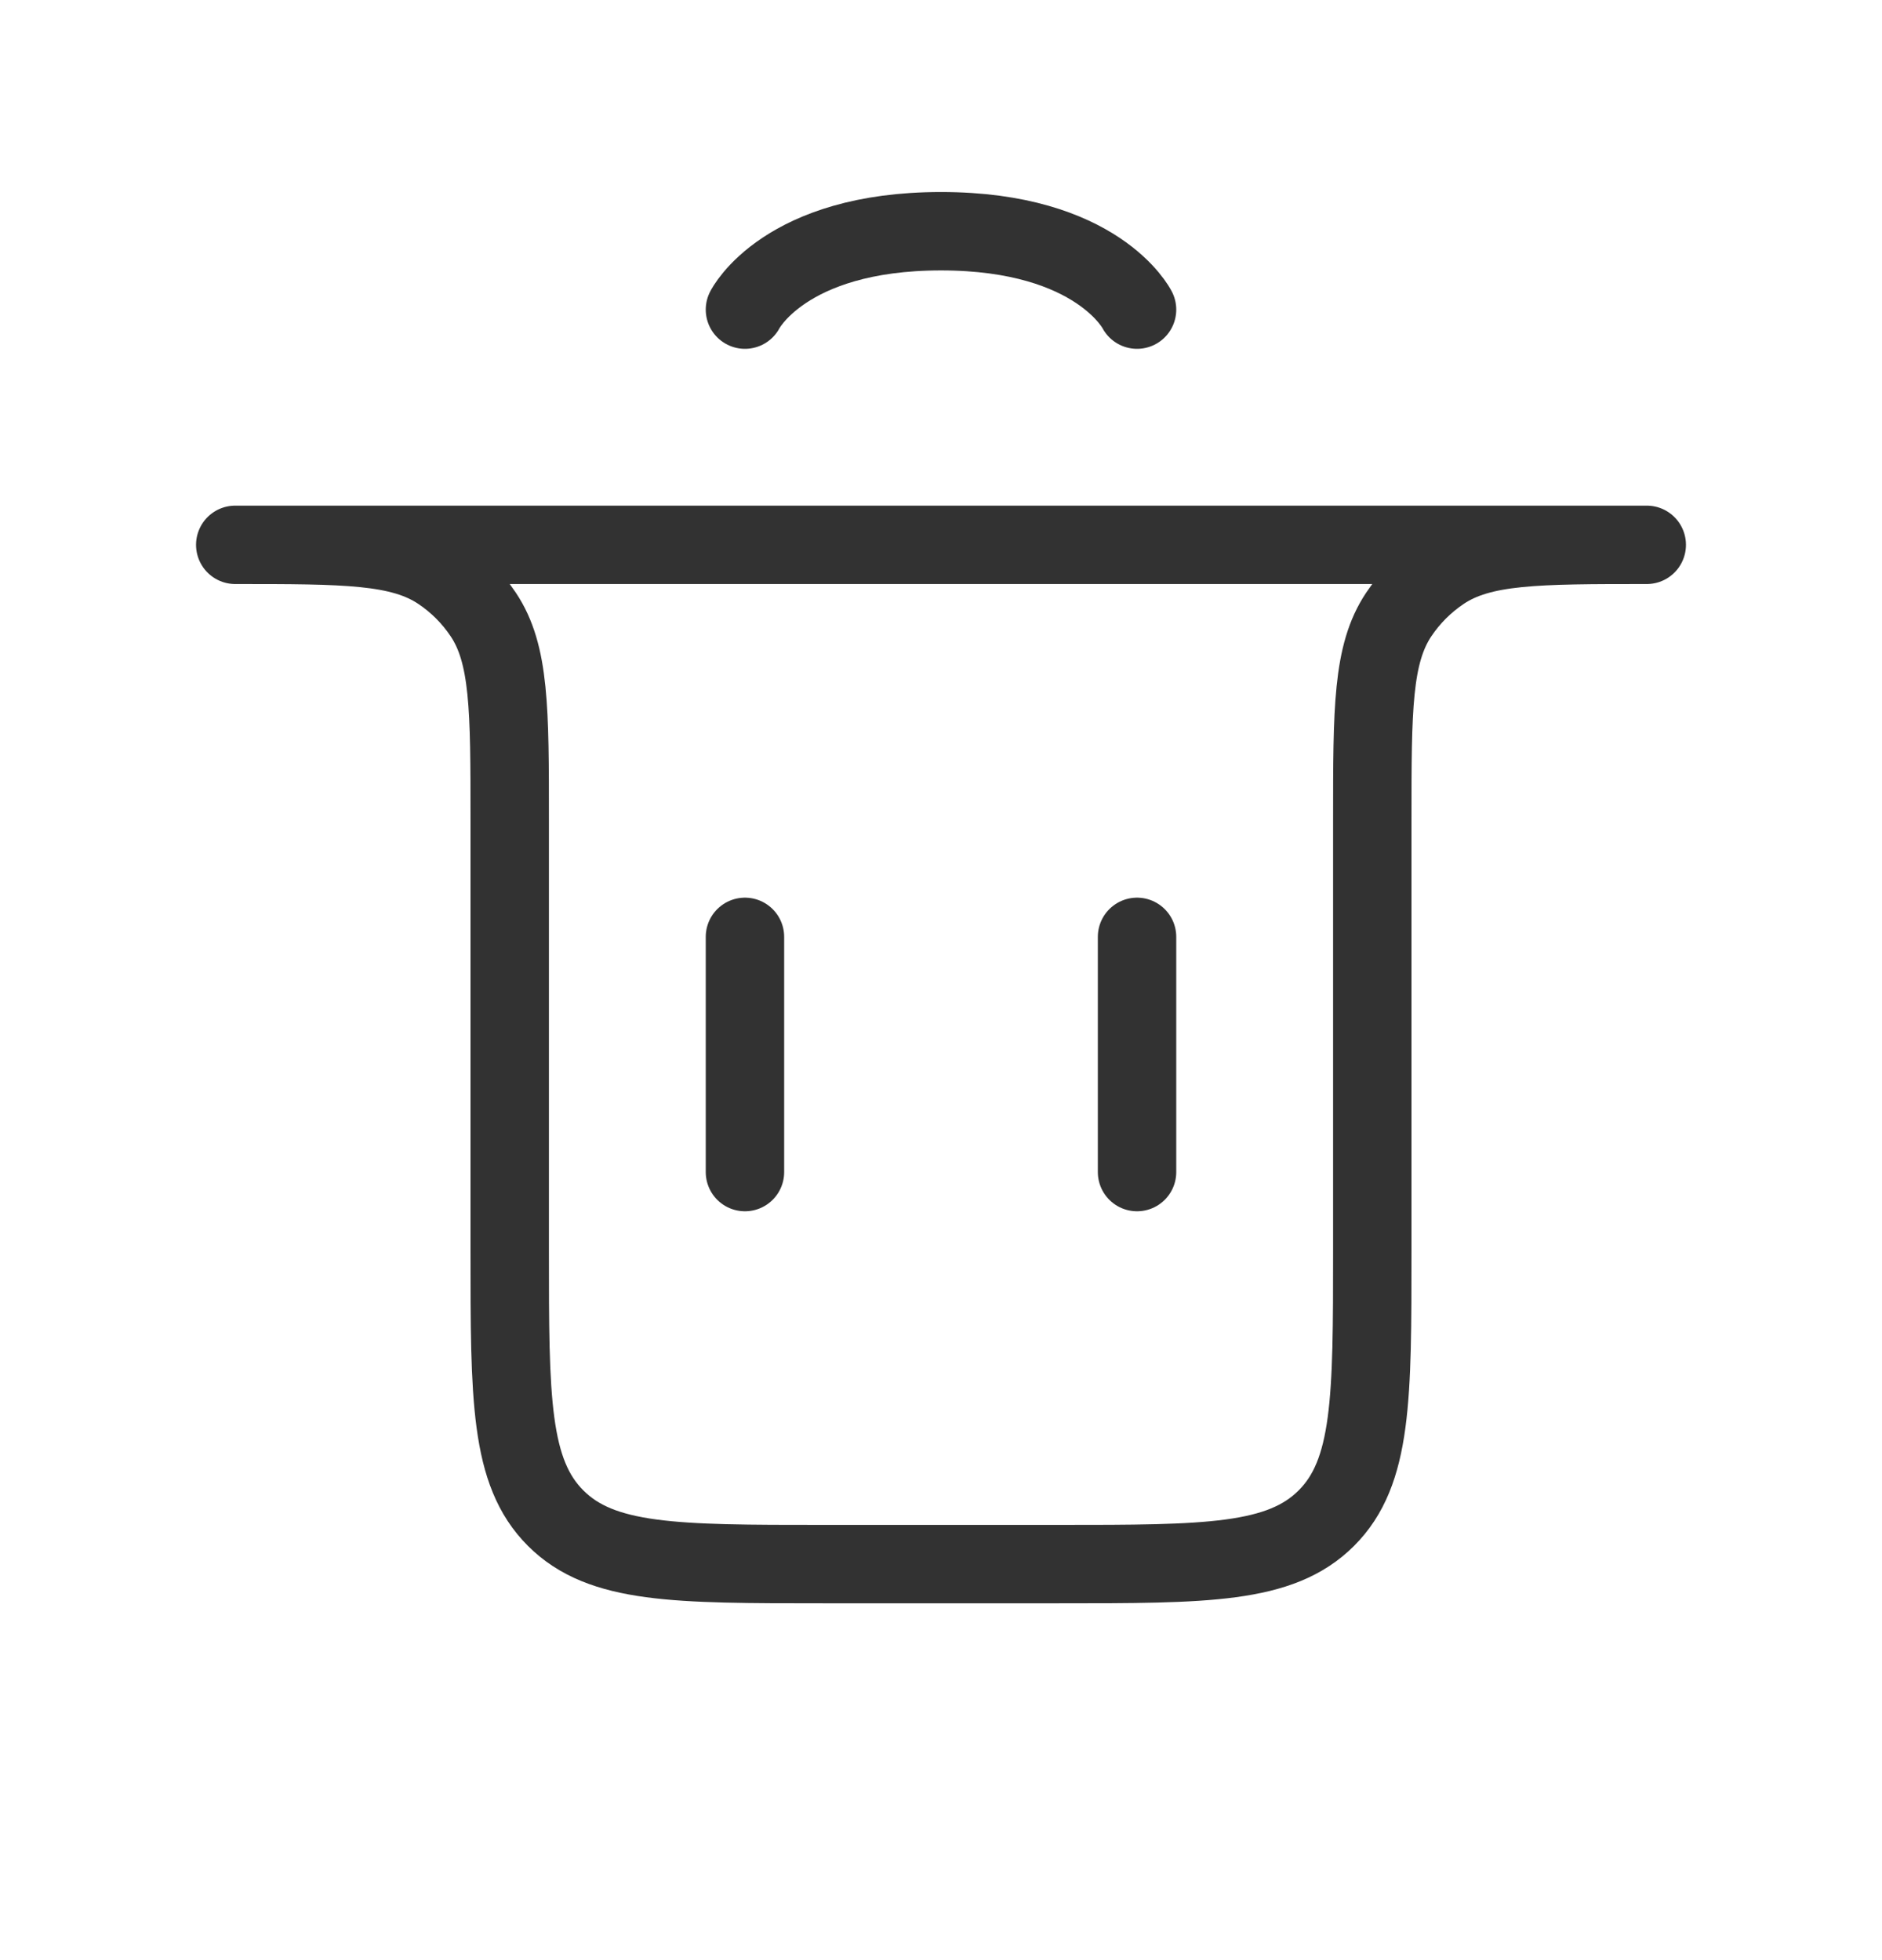 <svg width="24" height="25" viewBox="0 0 24 25" fill="none" xmlns="http://www.w3.org/2000/svg">
<path d="M9.5 14.949L9.5 11.949" stroke="#323232" stroke-linecap="round" stroke-linejoin="round"/>
<path d="M14.5 14.949L14.5 11.949" stroke="#323232" stroke-linecap="round" stroke-linejoin="round"/>
<path d="M3 6.949H21V6.949C19.596 6.949 18.893 6.949 18.389 7.286C18.171 7.432 17.983 7.62 17.837 7.838C17.5 8.343 17.5 9.045 17.5 10.449V15.949C17.5 17.835 17.5 18.778 16.914 19.363C16.328 19.949 15.386 19.949 13.5 19.949H10.5C8.614 19.949 7.672 19.949 7.086 19.363C6.5 18.778 6.5 17.835 6.5 15.949V10.449C6.5 9.045 6.5 8.343 6.163 7.838C6.017 7.62 5.83 7.432 5.611 7.286C5.107 6.949 4.404 6.949 3 6.949V6.949Z" stroke="#323232" stroke-linecap="round" stroke-linejoin="round"/>
<path d="M9.5 3.949C9.5 3.949 10 2.949 12 2.949C14 2.949 14.5 3.949 14.5 3.949" stroke="#323232" stroke-linecap="round" stroke-linejoin="round"/>
</svg>
